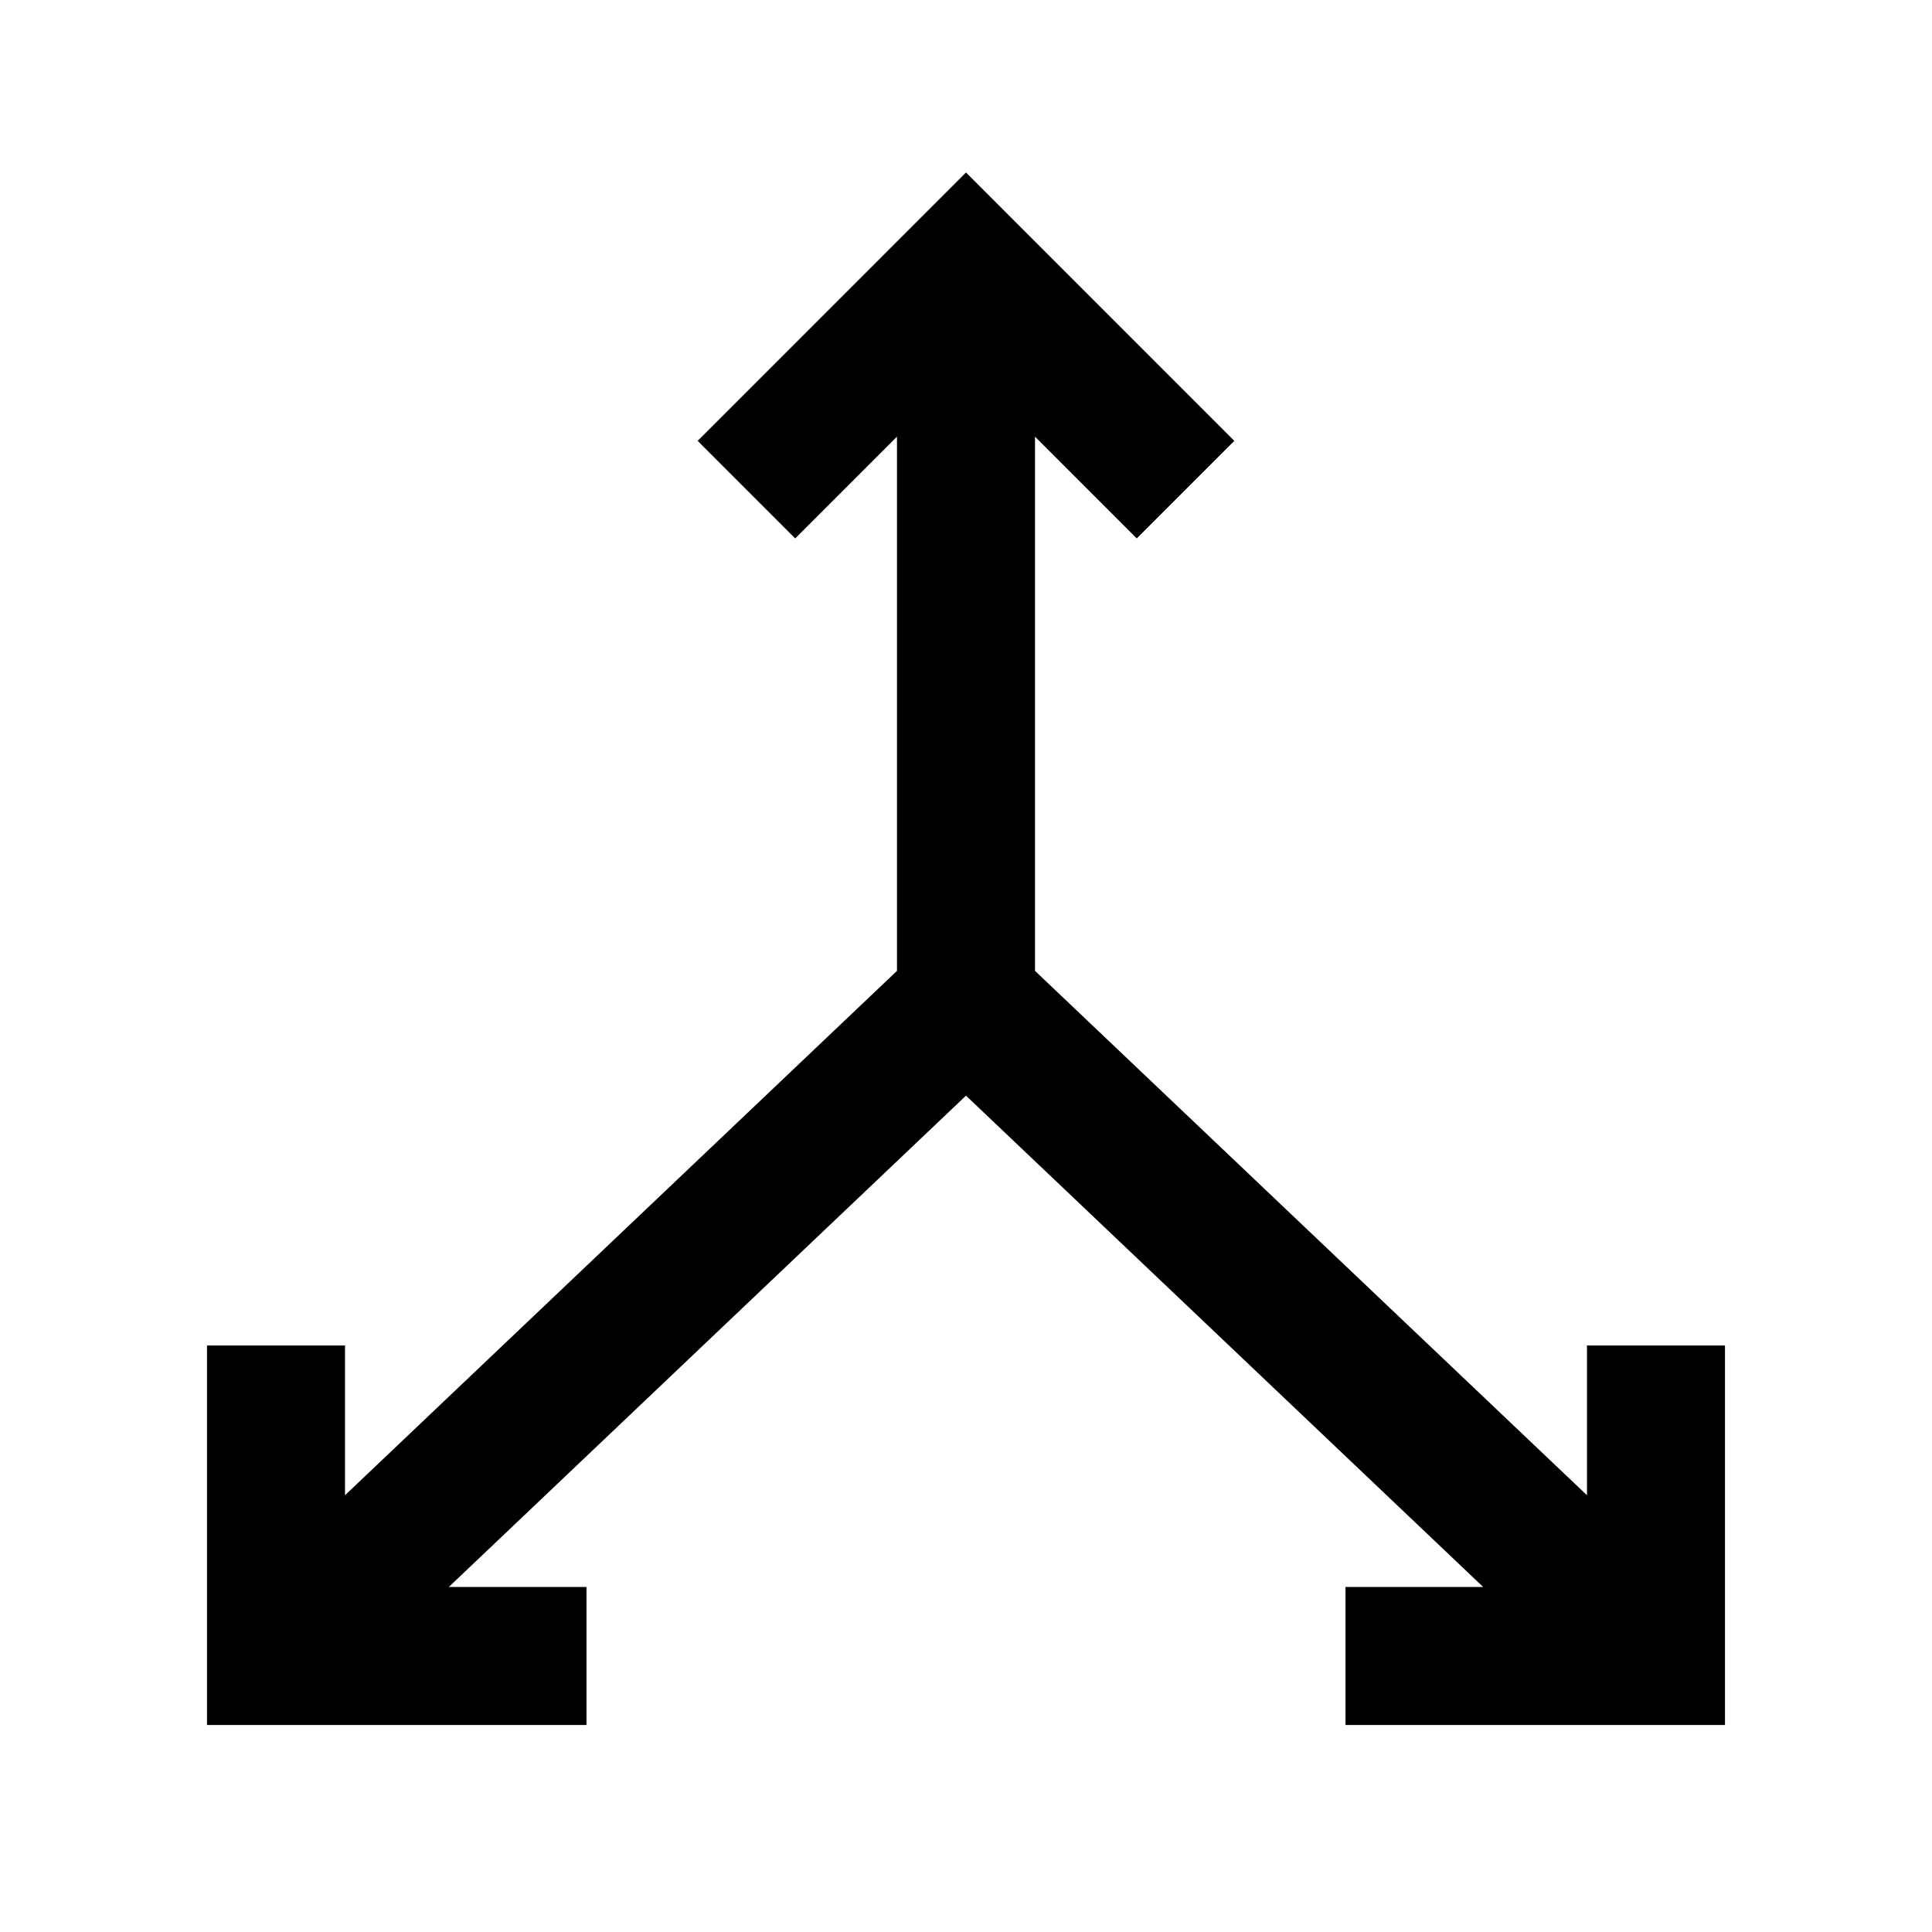 <!-- Generated by IcoMoon.io -->
<svg version="1.1" xmlns="http://www.w3.org/2000/svg" width="512" height="512" viewBox="0 0 512 512">
<title>icon-dc_axis</title>
<path d="M420.57 356.57v39.69l-146.28-138.97v-141.57l26.96 26.97 25.86-25.86-71.11-71.12-71.11 71.12 25.85 25.86 26.97-26.97v141.57l-146.28 138.97v-39.69h-36.57v100.57h100.57v-36.57h-36.49l137.060-130.21 137.060 130.21h-36.49v36.57h100.57v-100.57z"></path>
</svg>
